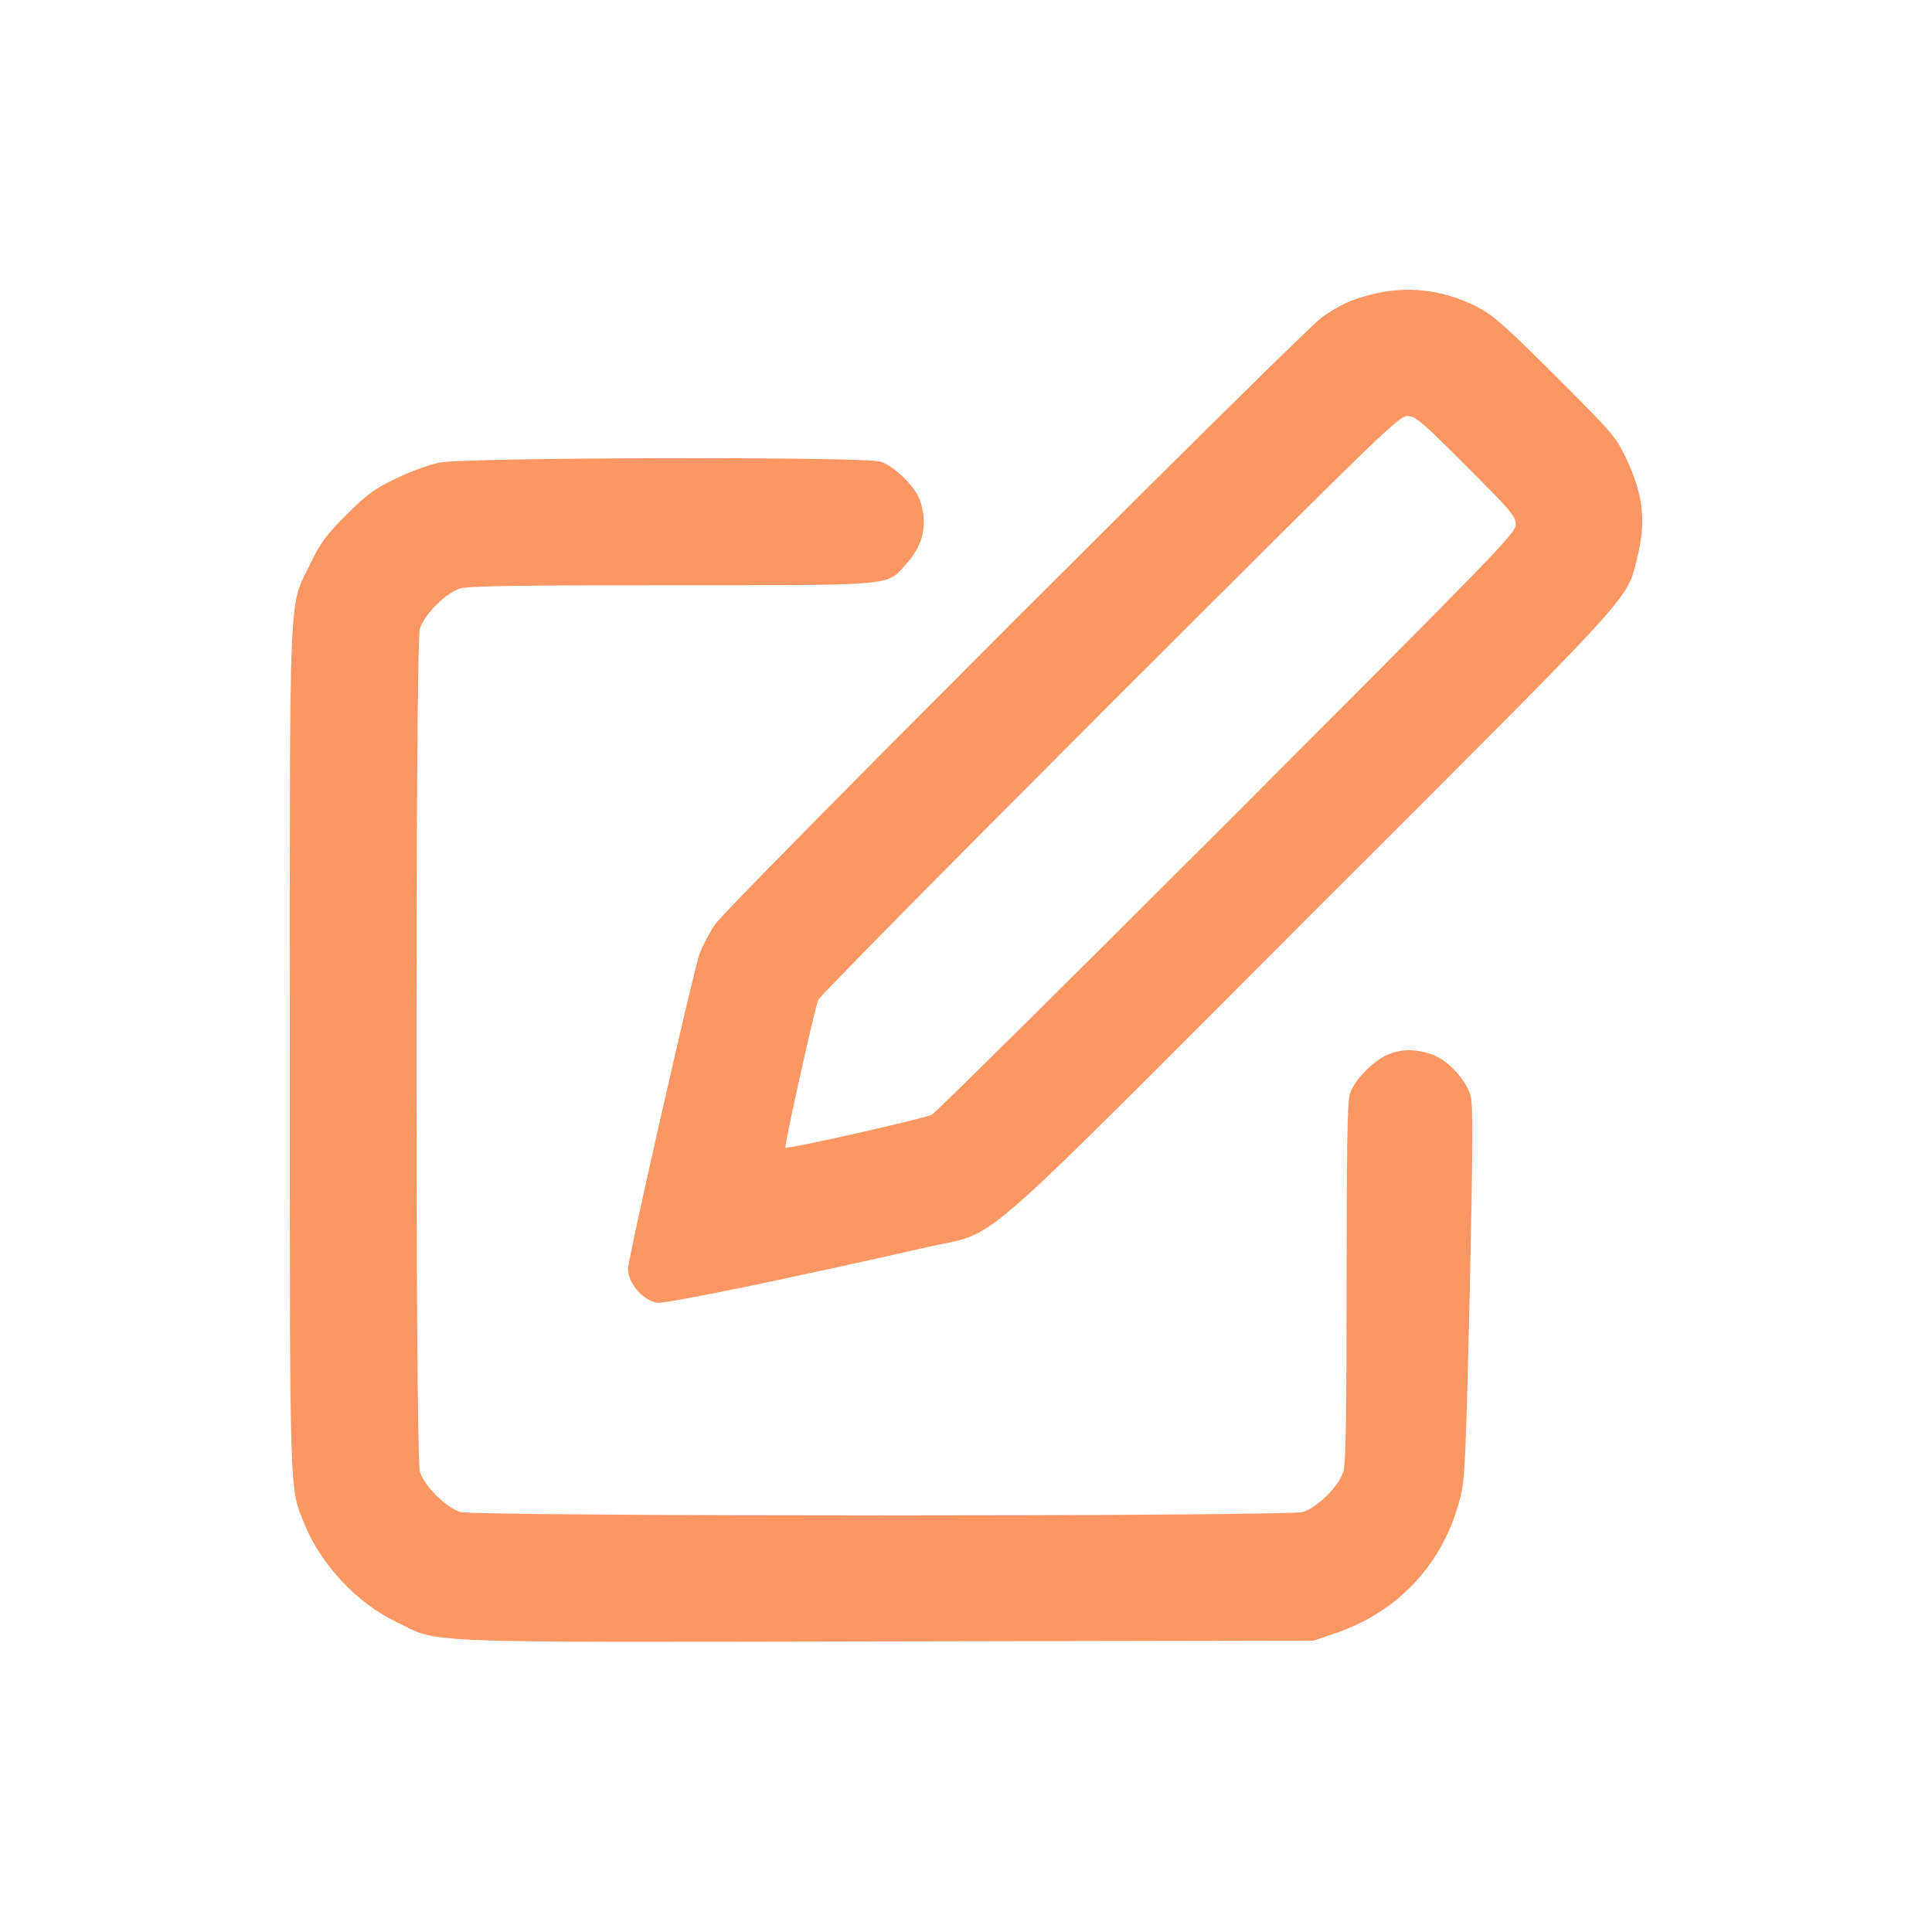 <svg width="22" height="22" viewBox="0 0 20 20" fill="none" xmlns="http://www.w3.org/2000/svg">
<path d="M14.194 3.049C13.981 3.104 13.883 3.151 13.694 3.276C13.511 3.399 7.529 9.378 7.404 9.567C7.346 9.652 7.272 9.791 7.242 9.873C7.182 10.034 6.501 13.029 6.501 13.136C6.501 13.284 6.657 13.464 6.805 13.486C6.889 13.5 8.199 13.229 9.591 12.912C10.36 12.734 9.961 13.081 13.56 9.479C16.998 6.044 16.834 6.225 16.949 5.771C17.042 5.401 17.012 5.117 16.834 4.745C16.73 4.524 16.694 4.483 16.104 3.894C15.573 3.364 15.458 3.263 15.289 3.175C14.938 2.997 14.564 2.954 14.194 3.049ZM15.176 4.822C15.644 5.289 15.691 5.344 15.691 5.429C15.691 5.519 15.513 5.7 12.704 8.514C11.06 10.158 9.684 11.52 9.646 11.539C9.567 11.58 8.147 11.9 8.131 11.881C8.115 11.867 8.432 10.447 8.47 10.352C8.487 10.311 9.843 8.938 11.487 7.294C14.298 4.485 14.479 4.307 14.569 4.307C14.654 4.307 14.709 4.354 15.176 4.822Z" fill="#FC9763"/>
<path d="M4.545 4.789C4.441 4.811 4.236 4.885 4.094 4.956C3.873 5.062 3.796 5.12 3.585 5.33C3.375 5.541 3.317 5.618 3.211 5.839C2.986 6.299 3 5.973 3 10.858C3 15.581 2.995 15.387 3.151 15.775C3.323 16.199 3.695 16.596 4.108 16.793C4.562 17.014 4.239 17.001 9.195 16.992L13.598 16.984L13.817 16.91C14.479 16.686 14.944 16.183 15.116 15.507C15.165 15.313 15.174 15.119 15.215 13.377C15.247 11.862 15.25 11.438 15.223 11.342C15.176 11.175 14.985 10.97 14.823 10.915C14.558 10.825 14.345 10.874 14.145 11.077C14.058 11.162 13.995 11.254 13.973 11.326C13.948 11.41 13.94 11.914 13.94 13.278C13.94 14.643 13.932 15.146 13.907 15.231C13.864 15.382 13.636 15.608 13.486 15.652C13.322 15.699 4.931 15.699 4.767 15.652C4.617 15.608 4.39 15.382 4.346 15.231C4.299 15.067 4.299 6.676 4.346 6.512C4.39 6.362 4.617 6.135 4.767 6.091C4.852 6.066 5.404 6.058 6.944 6.058C9.293 6.058 9.176 6.069 9.381 5.839C9.556 5.645 9.602 5.443 9.531 5.199C9.488 5.049 9.261 4.822 9.11 4.778C8.932 4.726 4.805 4.734 4.545 4.789Z" fill="#FC9763"/>
</svg>
